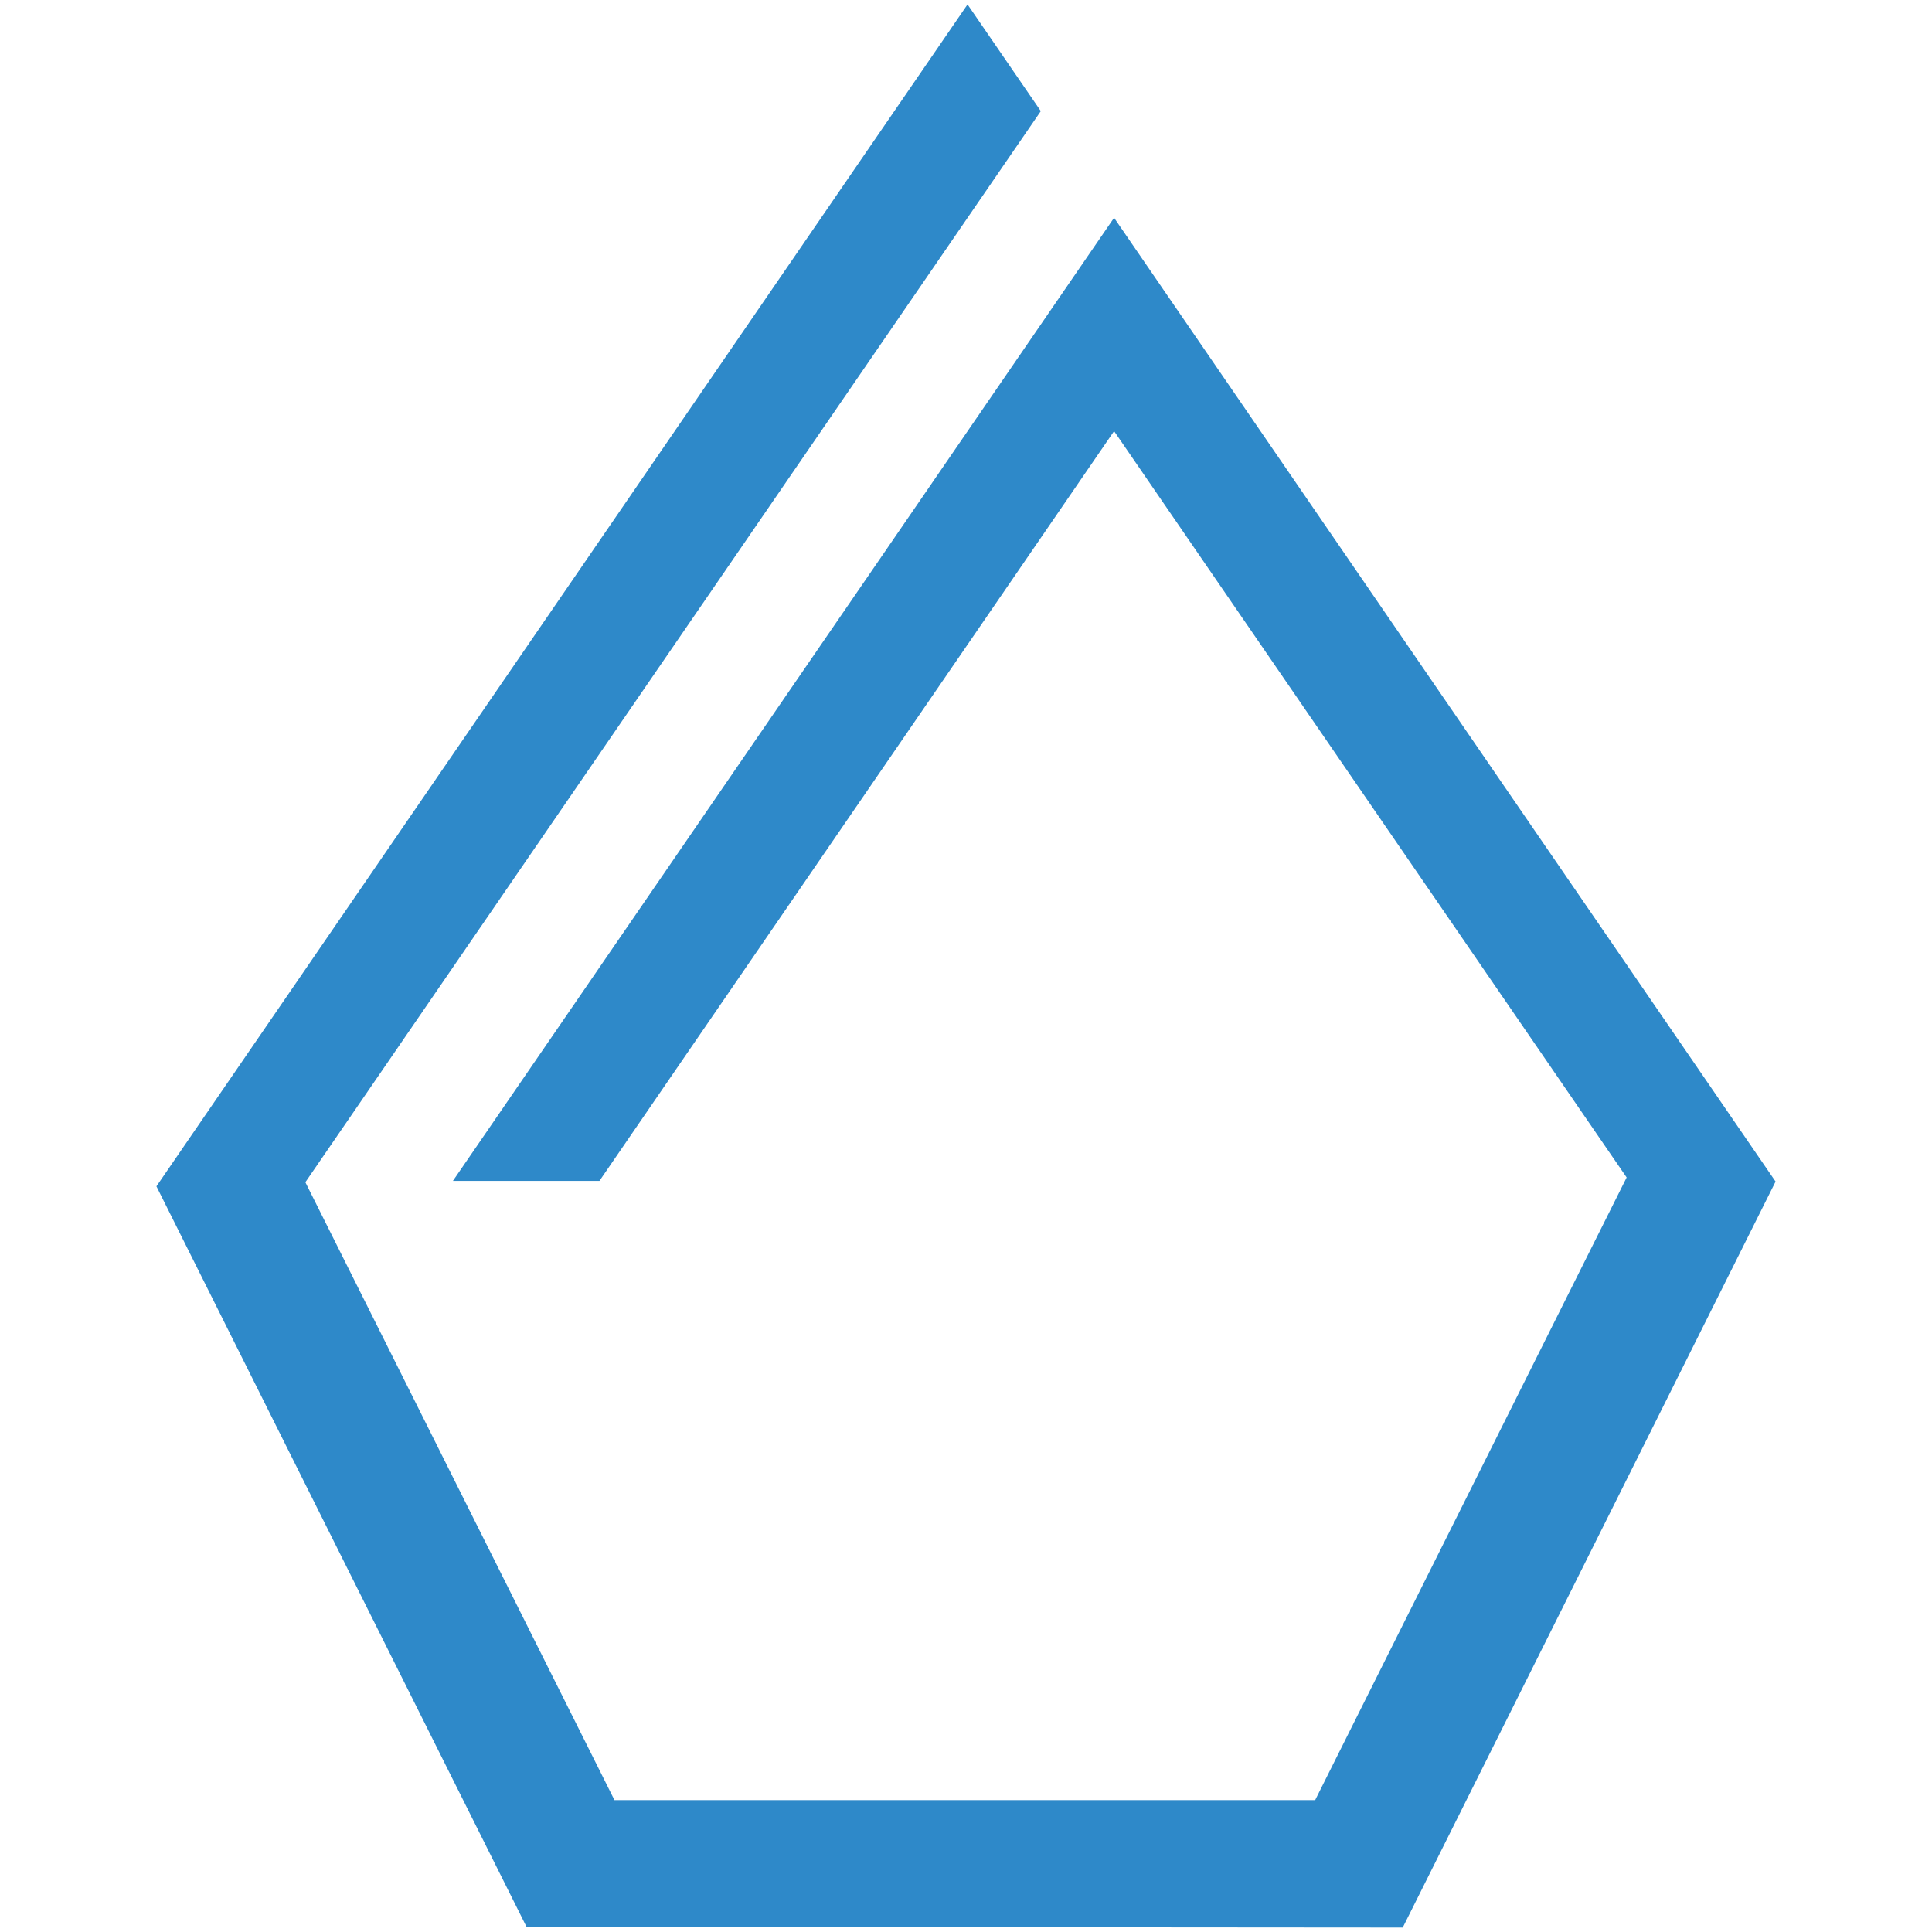 <?xml version="1.0" encoding="utf-8"?>
<!-- Generator: Adobe Illustrator 19.0.0, SVG Export Plug-In . SVG Version: 6.00 Build 0)  -->
<svg version="1.1" id="Layer_1" xmlns="http://www.w3.org/2000/svg" xmlns:xlink="http://www.w3.org/1999/xlink" x="0px" y="0px"
	 viewBox="0 0 566.9 566.9" style="enable-background:new 0 0 566.9 566.9;" xml:space="preserve">
<style type="text/css">
	.st0{fill:#2E89C9;}
</style>
<g id="XMLID_1_">
	<polygon id="XMLID_2_" class="st0" points="326.9,63.9 132.9,346.5 132.9,346.5 175.9,346.5 175.9,346.5 326.9,126.5 477.3,345.5 
		385.9,528.2 180.3,528.2 89.6,346.9 305.4,32.6 283.9,1.3 45.9,348.1 154.5,565.4 411.6,565.6 521,346.7 326.9,63.9 	"/>
</g>
</svg>
